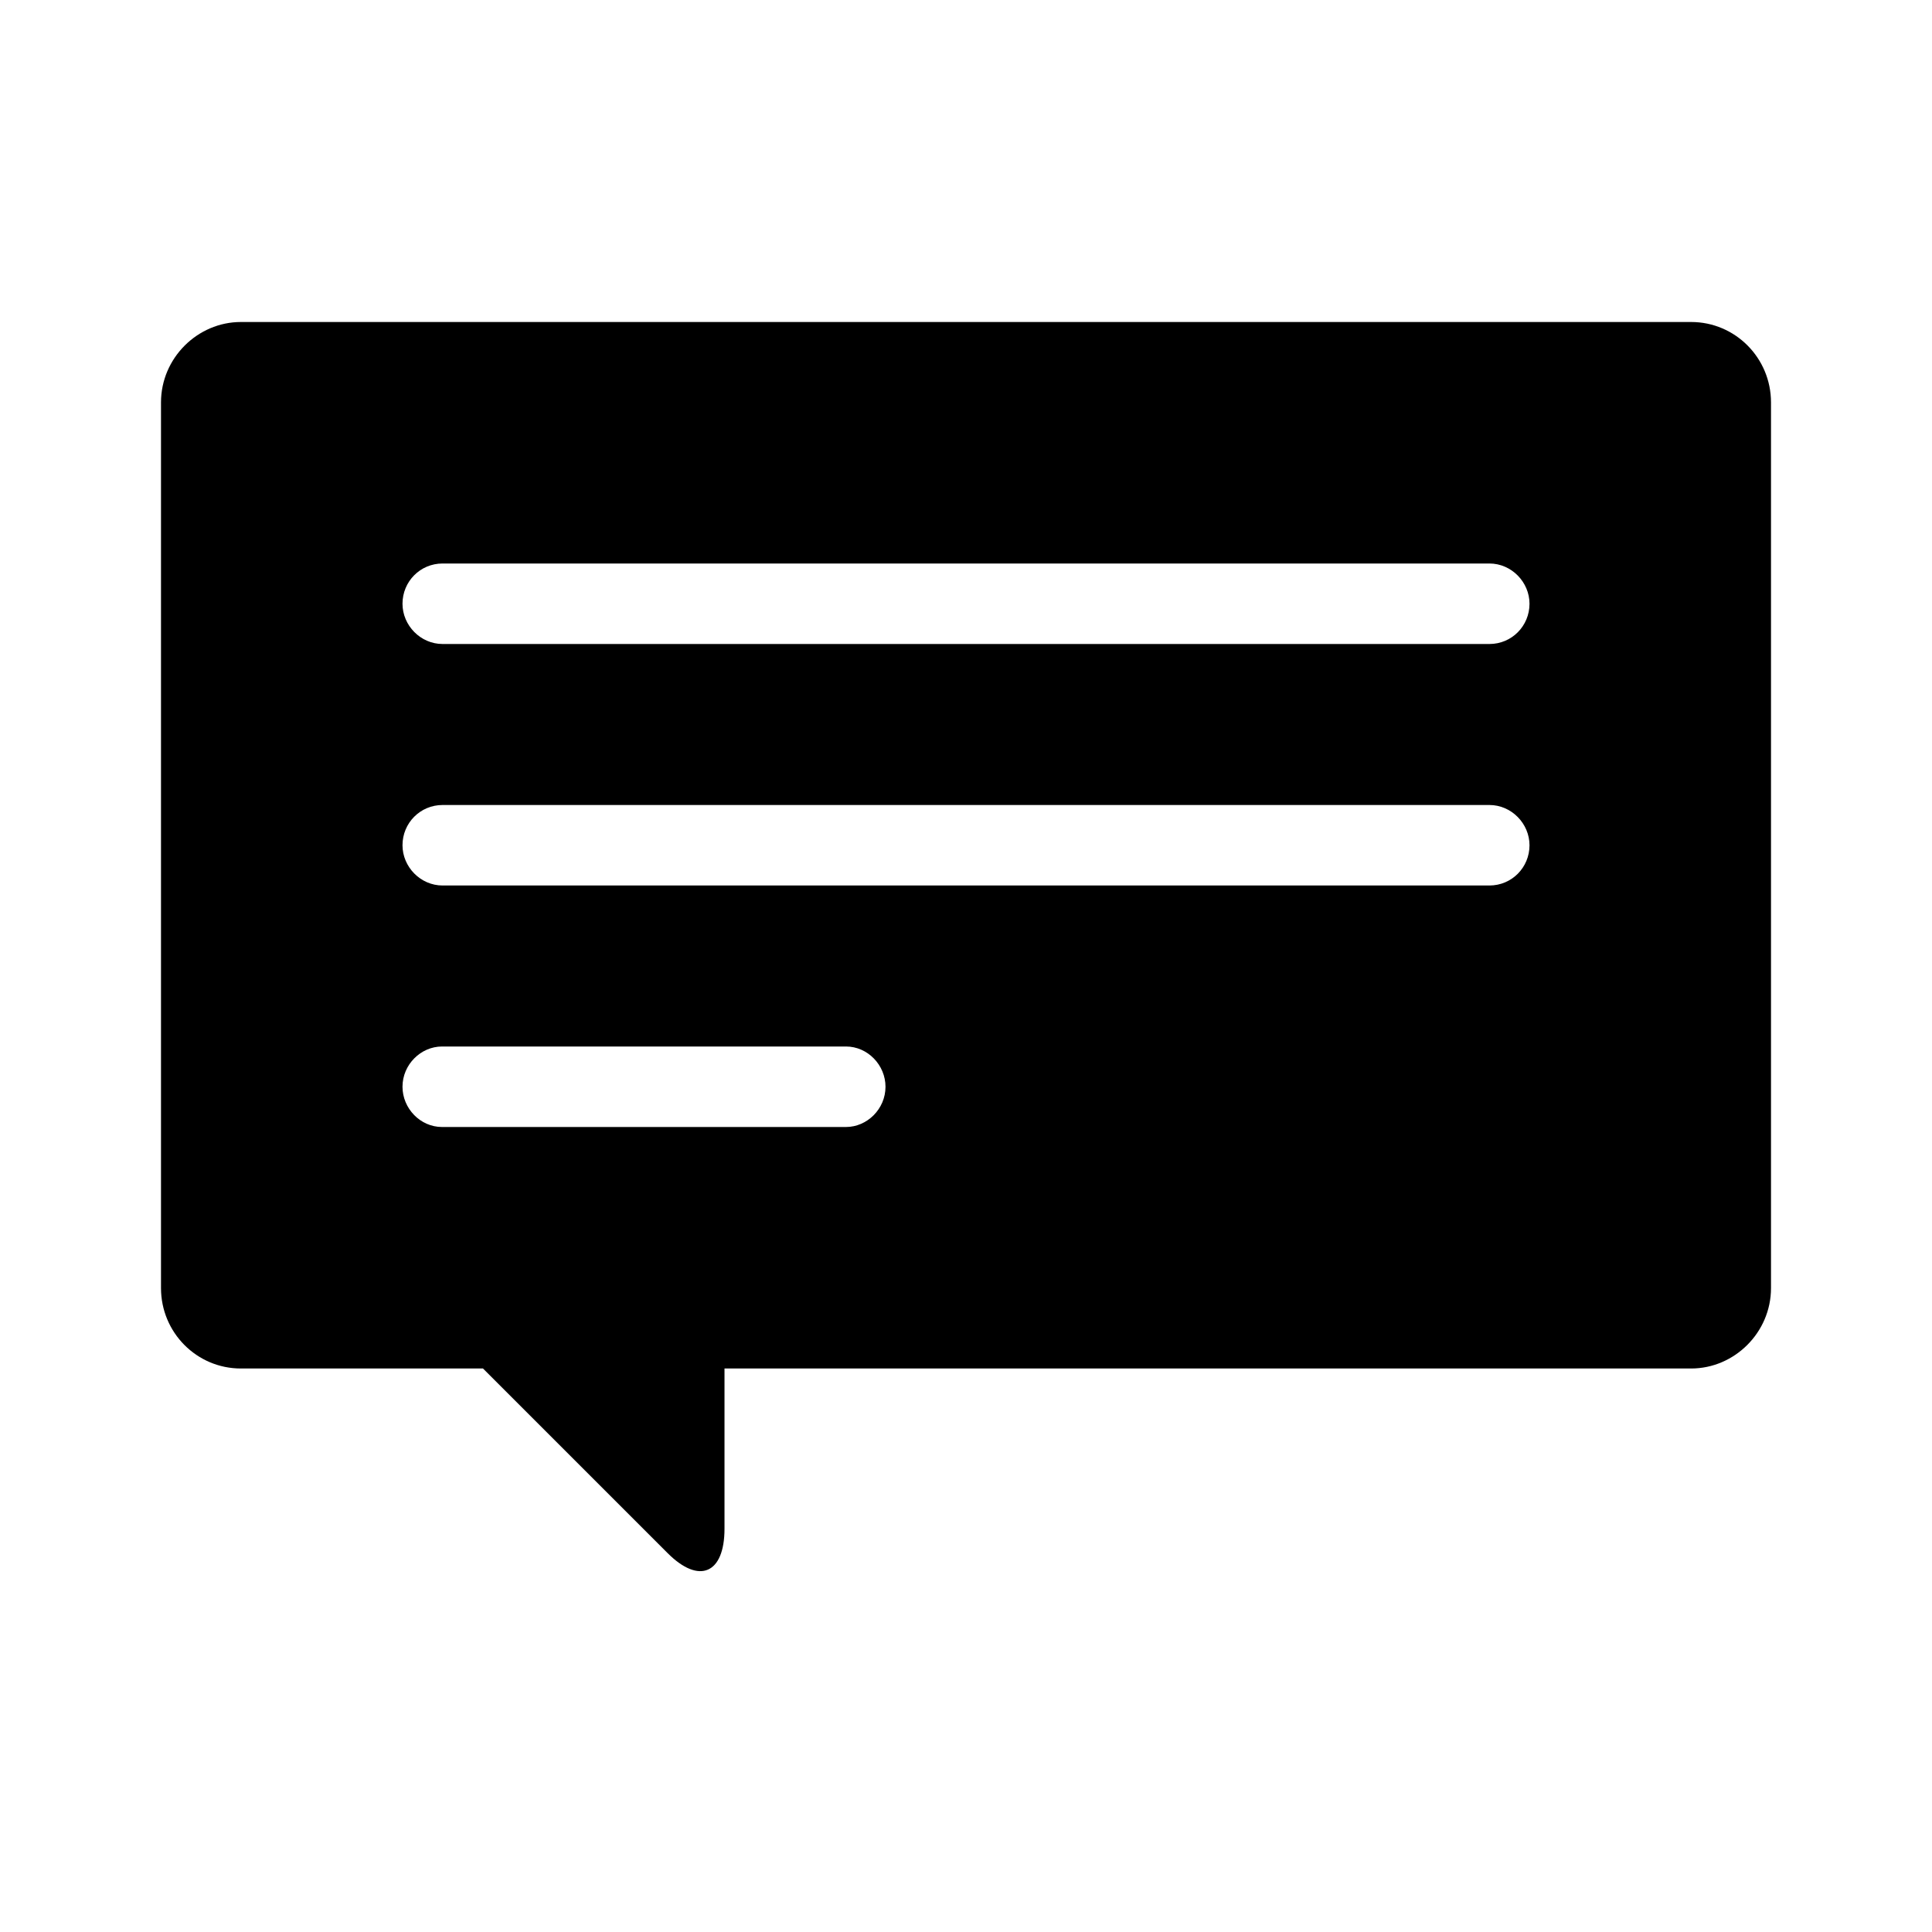 <?xml version="1.0" encoding="UTF-8" standalone="no"?>
<svg width="24px" height="24px" viewBox="0 0 24 24" version="1.1" xmlns="http://www.w3.org/2000/svg" xmlns:xlink="http://www.w3.org/1999/xlink">
    <!-- Generator: Sketch 44.1 (41455) - http://www.bohemiancoding.com/sketch -->
    <title>comments</title>
    <desc>Created with Sketch.</desc>
    <defs></defs>
    <g id="PDS" stroke="none" stroke-width="1" fill="none" fill-rule="evenodd">
        <g id="comments" fill="#000000">
            <path d="M9,17 C9,17.003 9,17.006 9,17.009 L9,18.991 C9,19.548 8.686,19.686 8.294,19.294 L6,17 L2.992,17 C2.444,17 2,16.553 2,16.001 L2,4.999 C2,4.447 2.455,4 2.992,4 L21.008,4 C21.556,4 22,4.447 22,4.999 L22,16.001 C22,16.553 21.545,17 21.008,17 L9,17 Z M5,7.5 C5,7.768 5.223,8 5.498,8 L18.502,8 C18.78,8 19,7.776 19,7.5 C19,7.232 18.777,7 18.502,7 L5.498,7 C5.22,7 5,7.224 5,7.5 Z M5,10.5 C5,10.768 5.223,11 5.498,11 L18.502,11 C18.78,11 19,10.776 19,10.5 C19,10.232 18.777,10 18.502,10 L5.498,10 C5.22,10 5,10.224 5,10.5 Z M5,13.5 C5,13.768 5.22,14 5.491,14 L10.509,14 C10.772,14 11,13.776 11,13.5 C11,13.232 10.78,13 10.509,13 L5.491,13 C5.228,13 5,13.224 5,13.5 Z" id="comment"></path>
        </g>
    </g>
</svg>
